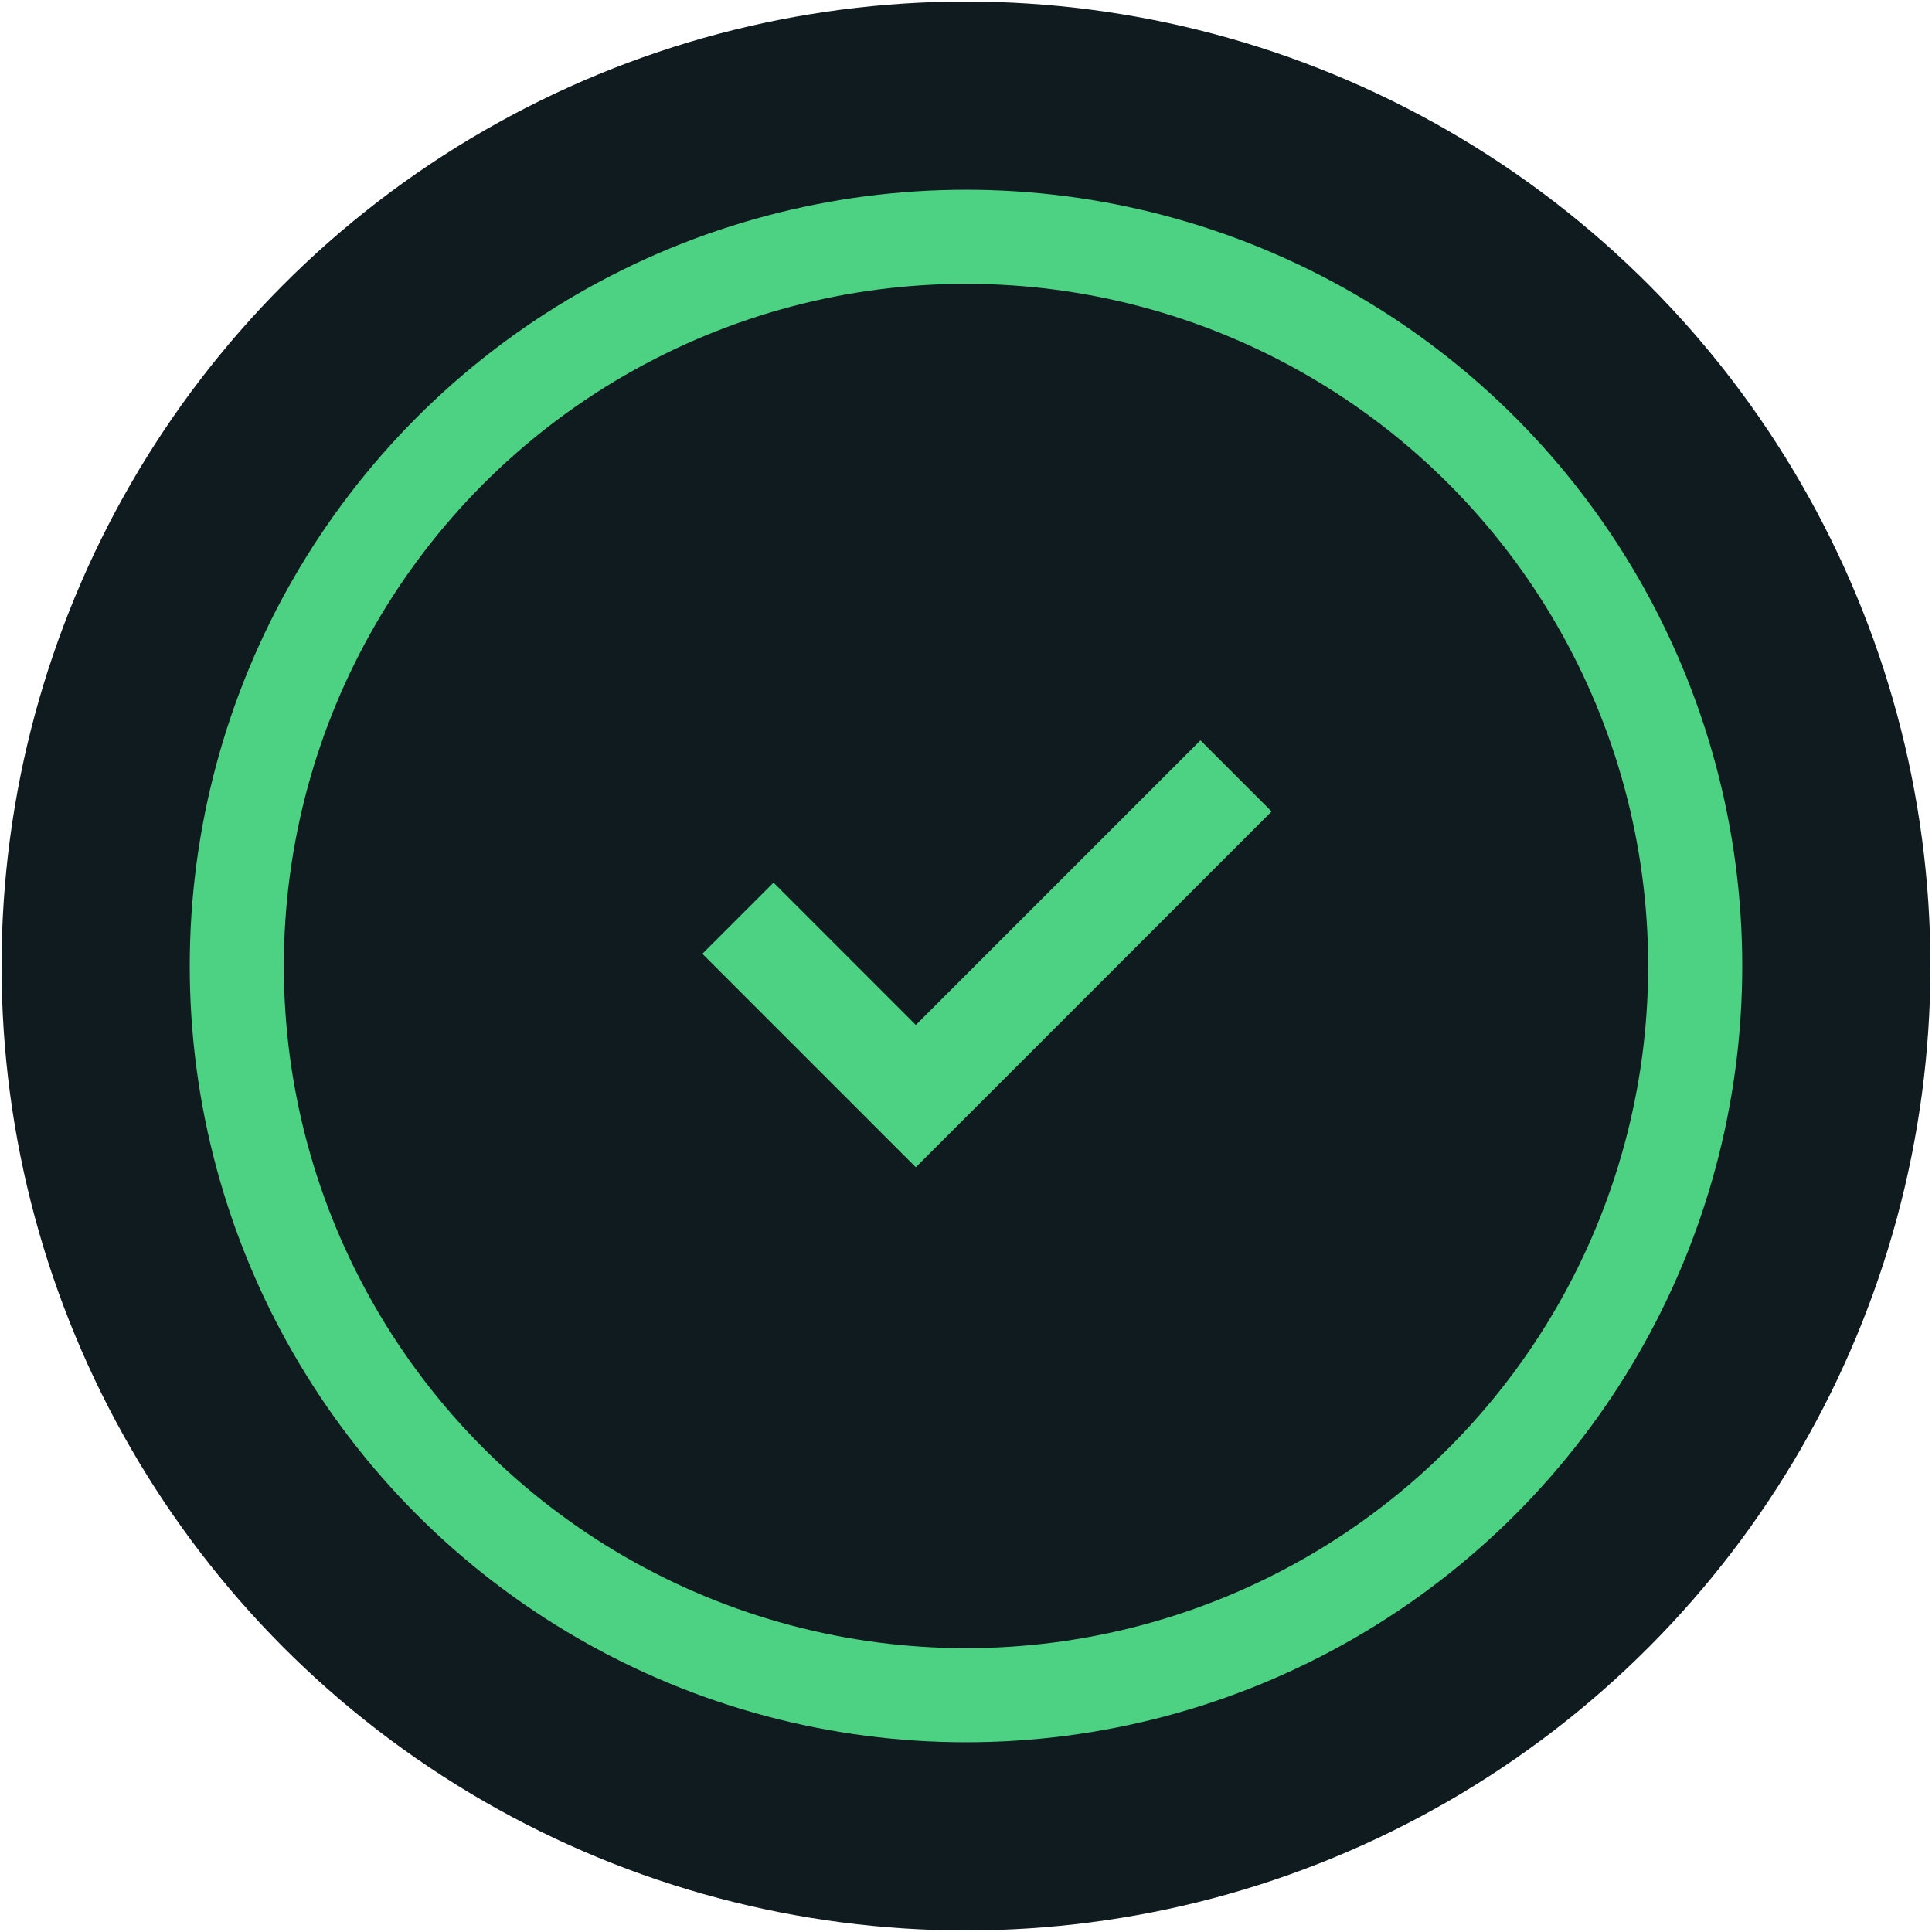 <svg width="112" height="112" viewBox="0 0 112 112" fill="none" xmlns="http://www.w3.org/2000/svg">
<circle cx="56" cy="56" r="50.455" fill="#0F1B1F" stroke="#0F1B1F" stroke-width="10.909"/>
<circle cx="56" cy="56" r="42.273" stroke="#4CD282" stroke-width="5.455"/>
<path d="M49.799 39.867C49.528 39.687 49.213 39.583 48.888 39.567C48.563 39.551 48.24 39.624 47.952 39.777C47.665 39.93 47.425 40.158 47.257 40.438C47.09 40.717 47.001 41.036 47 41.361V70.638C47.001 70.964 47.09 71.283 47.257 71.562C47.425 71.841 47.665 72.07 47.952 72.223C48.24 72.376 48.563 72.449 48.888 72.433C49.213 72.417 49.528 72.313 49.799 72.132L71.754 57.498C72.001 57.334 72.204 57.111 72.344 56.85C72.484 56.589 72.557 56.297 72.557 56C72.557 55.703 72.484 55.411 72.344 55.15C72.204 54.889 72.001 54.666 71.754 54.502L49.794 39.867H49.799Z" fill="#3FAF6C"/>
<rect x="38.5" y="41.417" width="37.917" height="29.167" fill="#4CD282"/>
<path d="M56.001 85.167C39.892 85.167 26.834 72.108 26.834 56C26.834 39.892 39.892 26.833 56.001 26.833C72.109 26.833 85.167 39.892 85.167 56C85.167 72.108 72.109 85.167 56.001 85.167ZM53.092 67.667L73.716 47.043L69.591 42.918L53.092 59.417L44.842 51.167L40.717 55.292L53.092 67.667Z" fill="#0F1B1F"/>
</svg>
